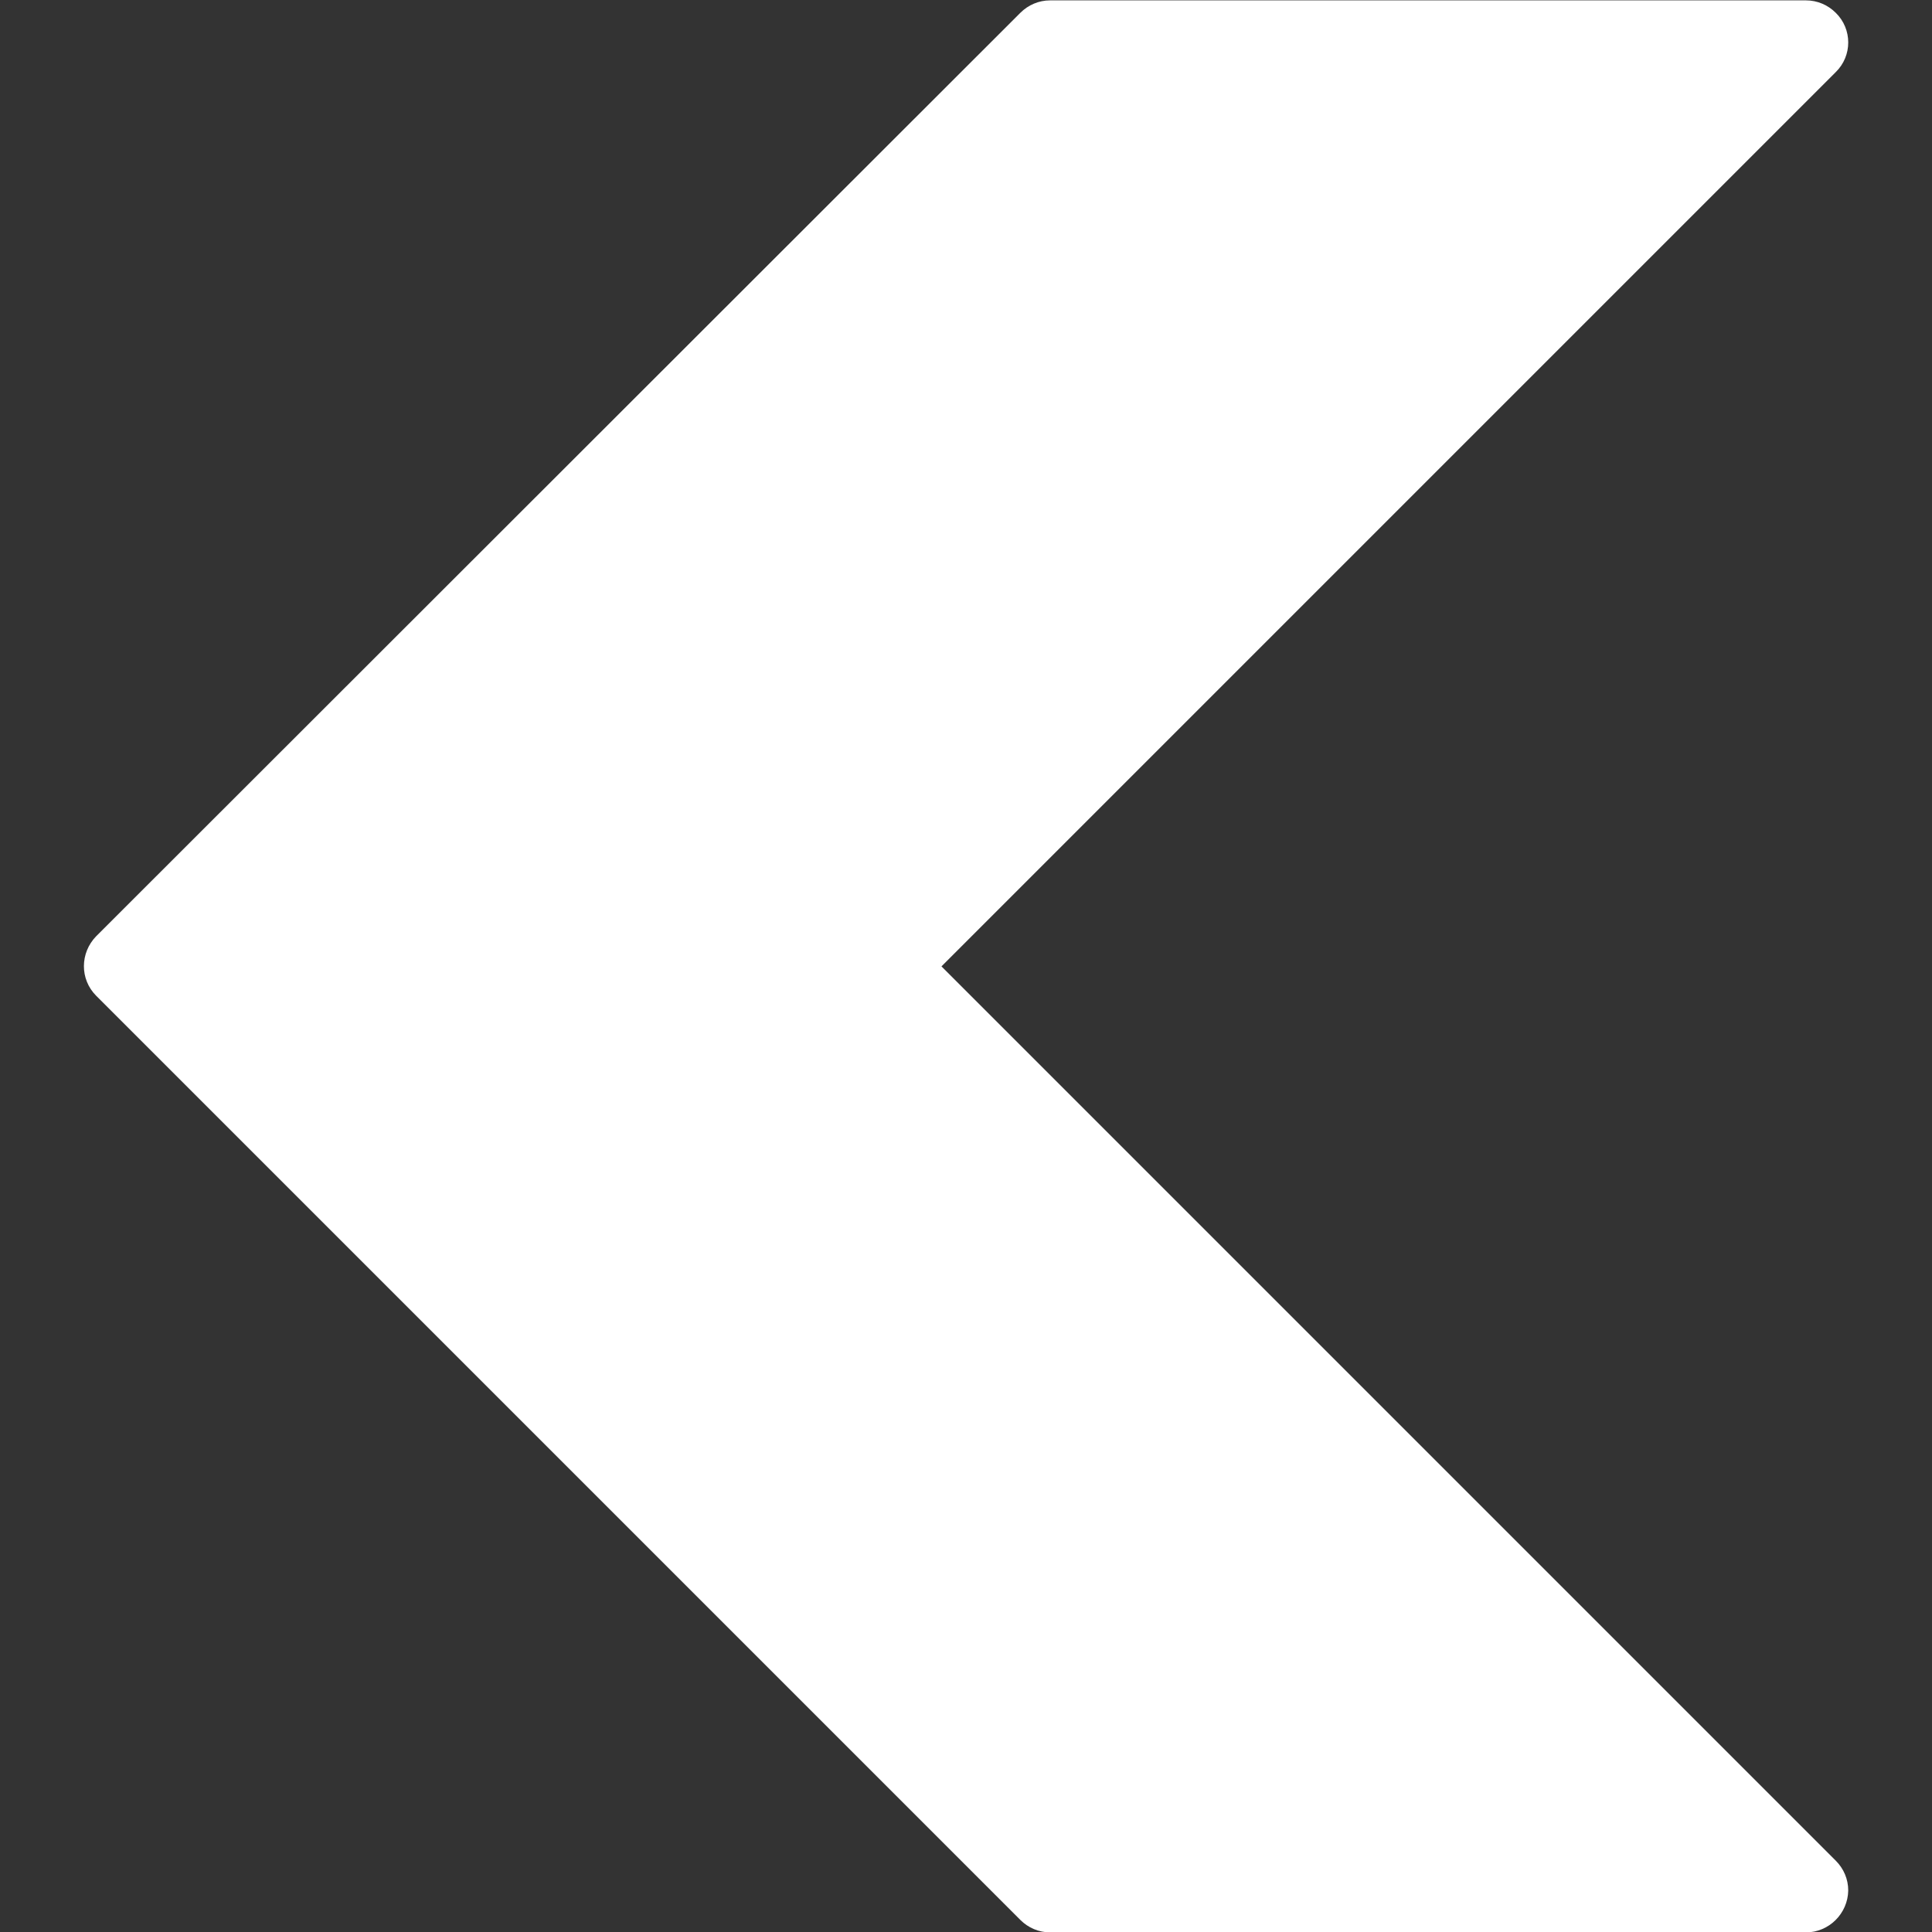 <?xml version="1.0" encoding="utf-8"?>
<!-- Generator: Adobe Illustrator 25.2.1, SVG Export Plug-In . SVG Version: 6.00 Build 0)  -->
<svg version="1.1" id="Layer_1" xmlns:svgjs="http://svgjs.com/svgjs"
	 xmlns="http://www.w3.org/2000/svg" xmlns:xlink="http://www.w3.org/1999/xlink" x="0px" y="0px" viewBox="0 0 512 512"
	 style="enable-background:new 0 0 512 512;" xml:space="preserve">
<rect x="0" y="0" width="512" height="512" fill="#333333" stroke="none"/>
<style type="text/css">
	.st0{fill:#FFFFFF;}
</style>
<g>
	<path class="st0" d="M25.5,263.9l244.9,244.9c2.1,2.1,4.9,3.3,7.9,3.3h200.3c6.1,0,11.1-5,11.2-11.1c0-3-1.2-5.8-3.3-7.9l-237-237
		l237-237c4.4-4.3,4.4-11.4,0-15.7c-2.1-2.1-4.9-3.3-7.9-3.3H278.3c-3,0-5.8,1.2-7.9,3.3L25.5,248.1
		C21.2,252.5,21.1,259.5,25.5,263.9C25.5,263.9,25.5,263.9,25.5,263.9z"/>
</g>
</svg>
